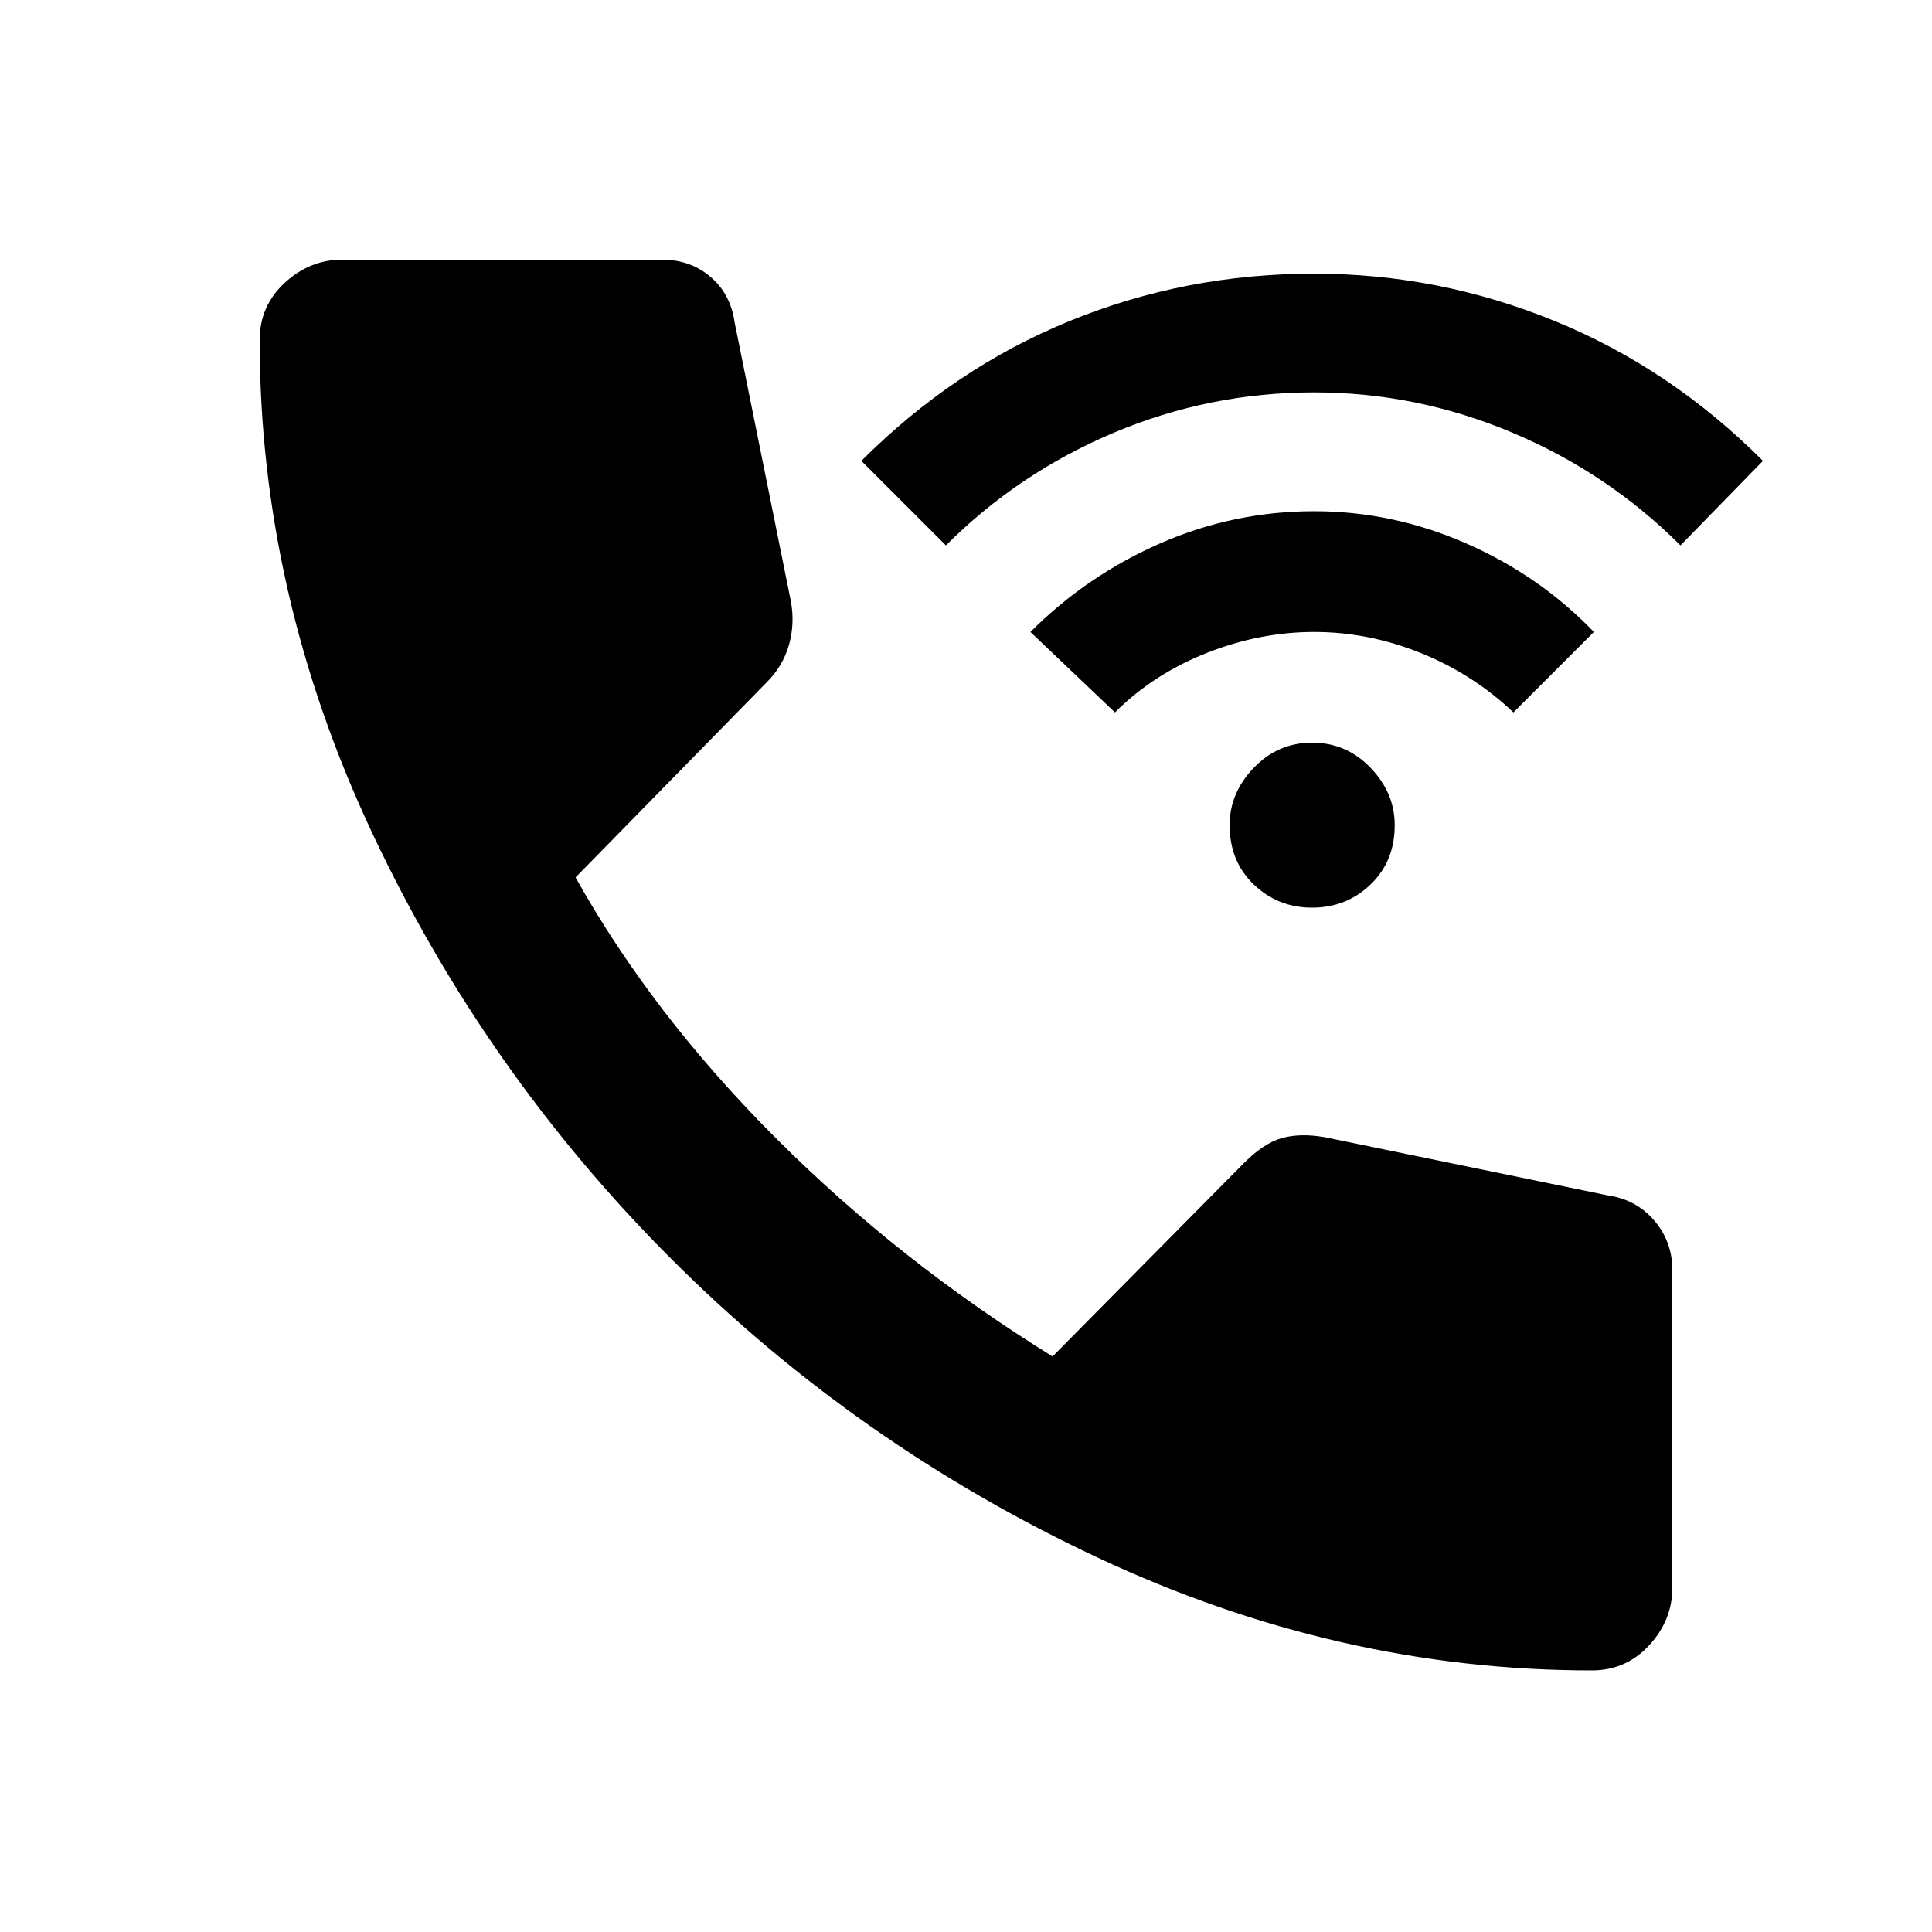 <svg xmlns="http://www.w3.org/2000/svg" height="20" width="20"><path d="M13.583 9.396q-.354 0-.604-.24-.25-.239-.25-.614 0-.334.25-.594.25-.26.604-.26.355 0 .605.26t.25.594q0 .375-.25.614-.25.24-.605.24Zm-2.041-2.021-.875-.833q.583-.584 1.343-.917.761-.333 1.594-.333.813 0 1.573.333.761.333 1.323.917l-.833.833q-.417-.396-.959-.615-.541-.218-1.104-.218-.562 0-1.114.218-.552.219-.948.615Zm-1.75-1.729-.875-.875q.958-.959 2.156-1.448 1.198-.49 2.531-.49 1.292 0 2.49.49 1.198.489 2.156 1.448l-.854.875q-.75-.75-1.74-1.167-.989-.417-2.052-.417-1.083 0-2.073.417-.989.417-1.739 1.167Zm6.687 11.646q-2.625 0-5.114-1.167-2.49-1.167-4.417-3.094-1.927-1.927-3.094-4.406-1.166-2.479-1.166-5.104 0-.354.26-.594.26-.239.594-.239h3.312q.292 0 .5.177.208.177.25.468l.584 2.896q.041.229-.021.448-.063.219-.229.385l-1.98 2.021q.792 1.417 2.073 2.698t2.865 2.261l1.979-2q.208-.209.396-.261.187-.052.437-.01l2.938.604q.292.042.479.26.187.219.187.511v3.292q0 .333-.239.593-.24.261-.594.261Z"/></svg>
